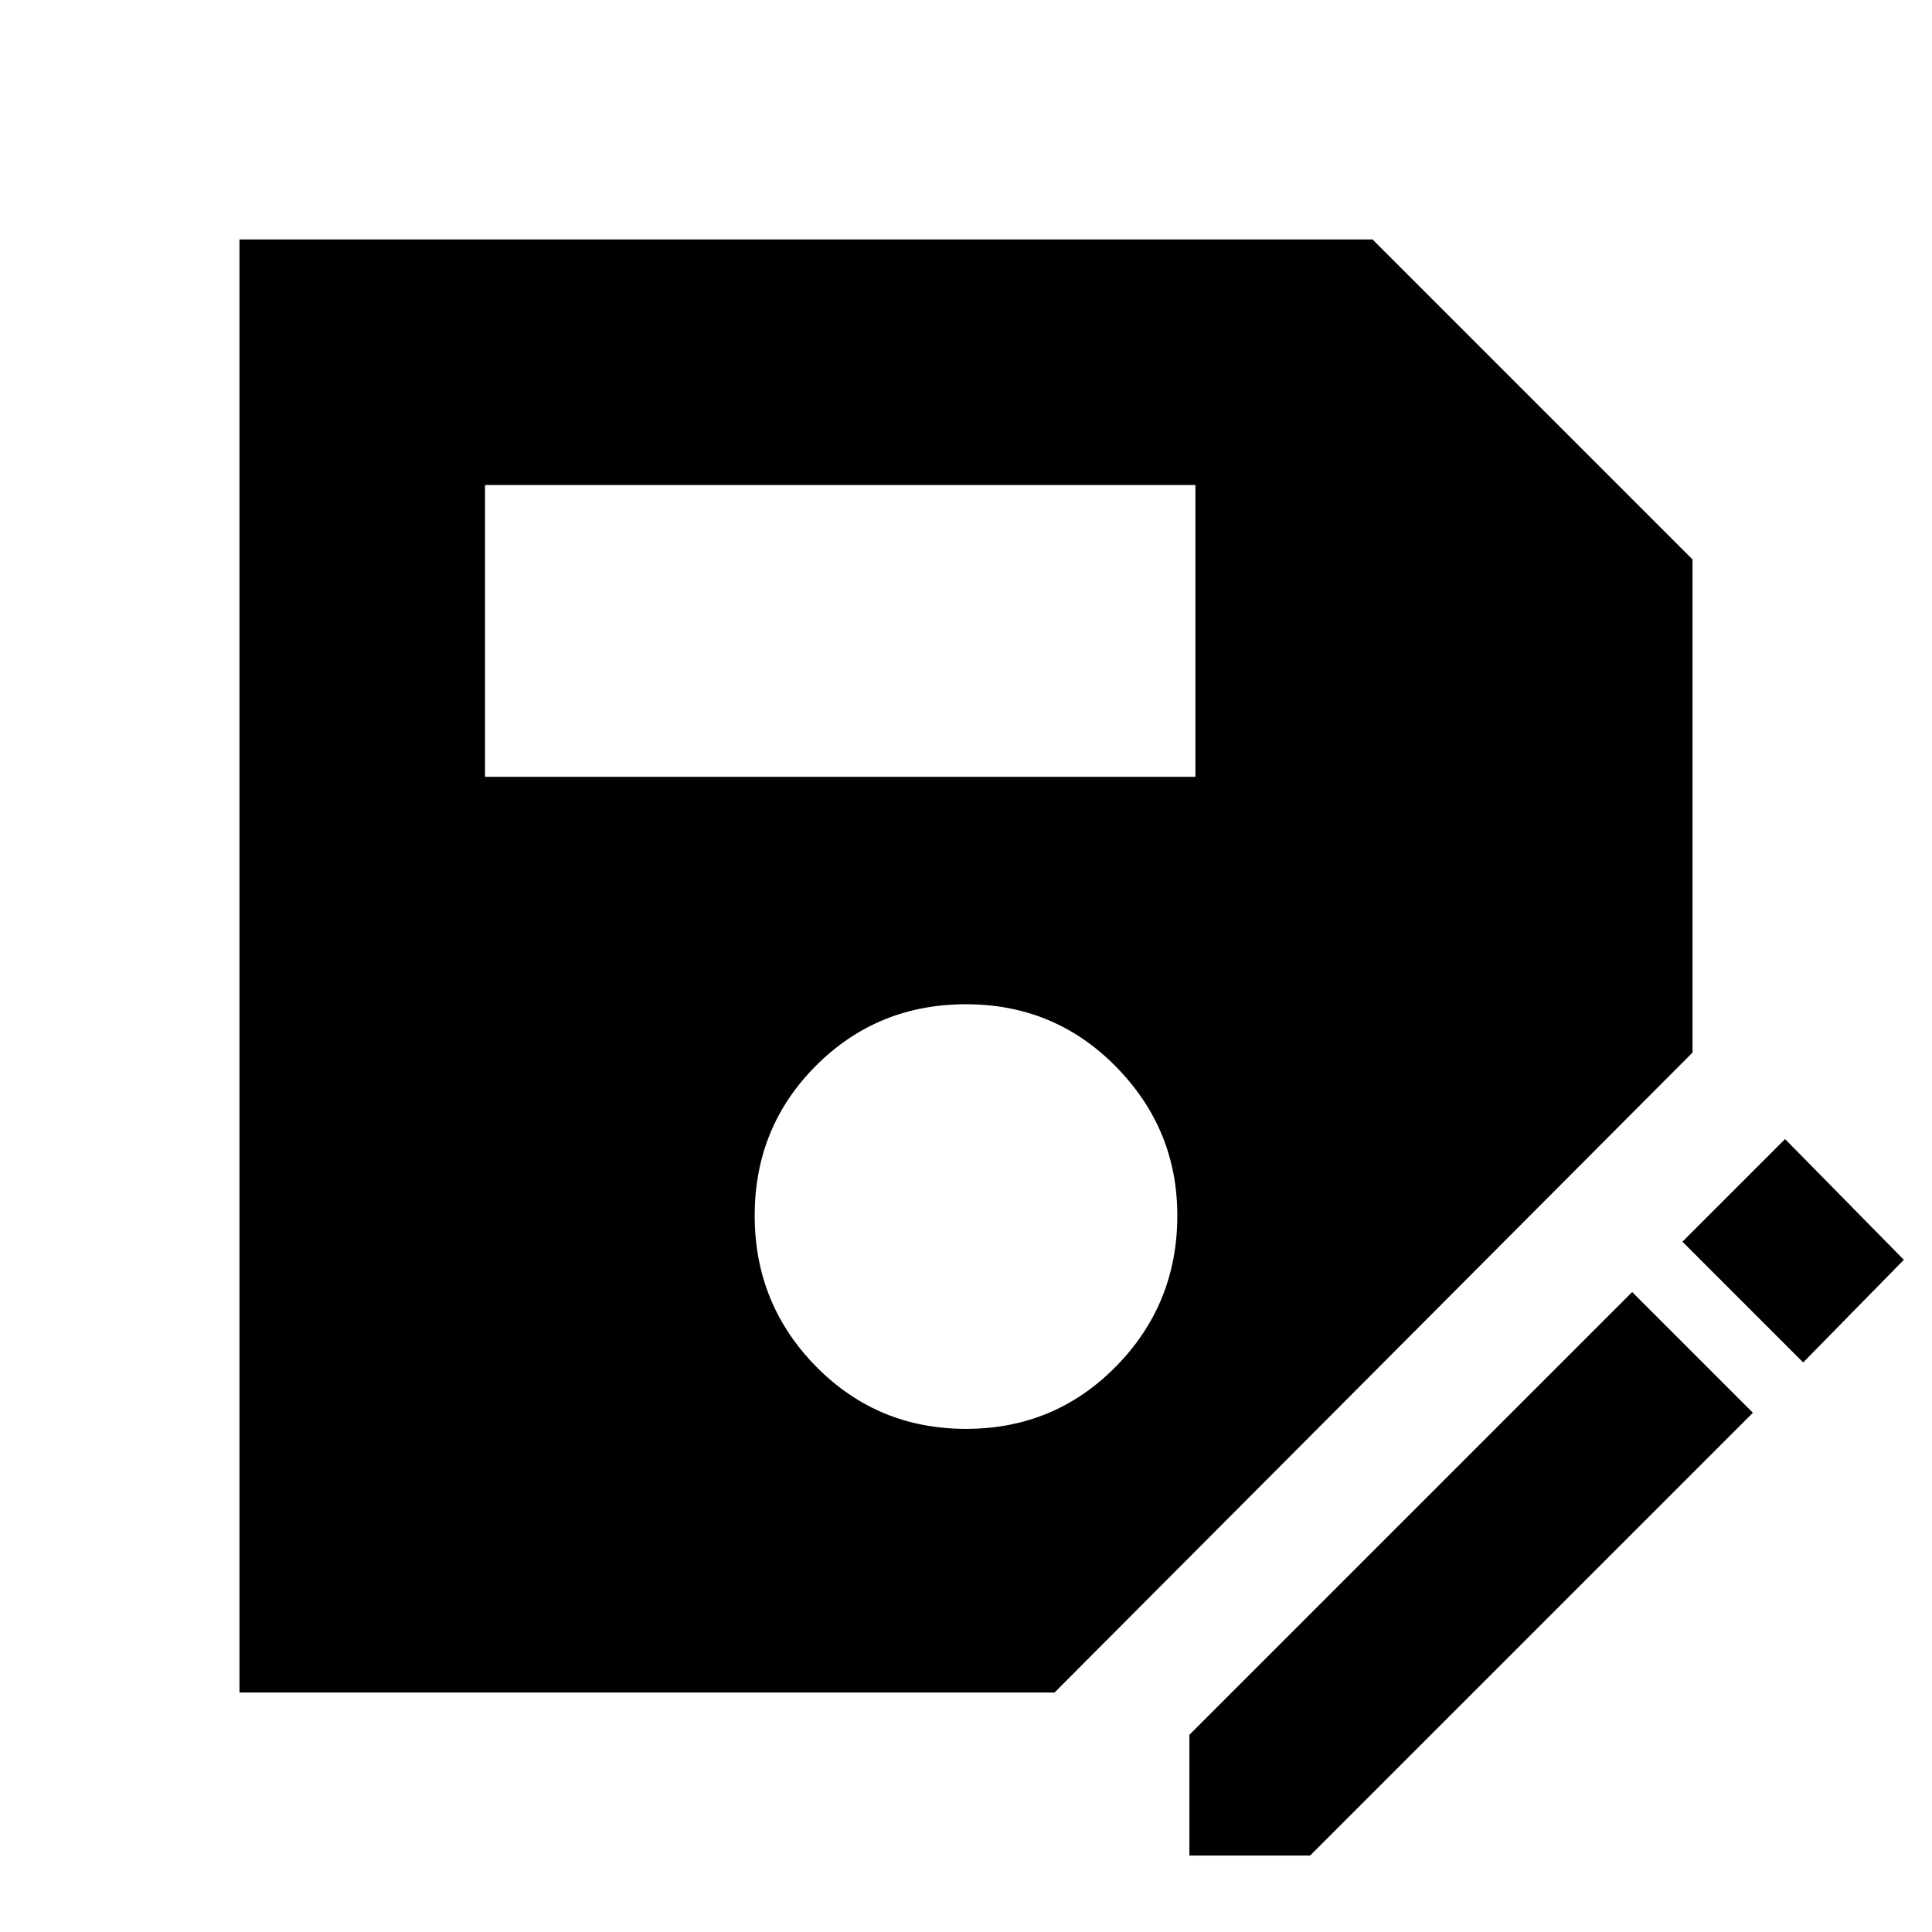 <svg xmlns="http://www.w3.org/2000/svg" height="40" width="40"><path d="M4.958 35.042V4.958h23.459l6.625 6.625v10.209l-13.209 13.25ZM20 29.583q1.833 0 3.104-1.291 1.271-1.292 1.271-3.125 0-1.792-1.271-3.084-1.271-1.291-3.104-1.291-1.833 0-3.104 1.27-1.271 1.271-1.271 3.105 0 1.833 1.271 3.125 1.271 1.291 3.104 1.291Zm-9.958-13.5H24.75v-6.041H10.042Zm14.583 22.334v-2.5l9.167-9.167 2.5 2.5-9.167 9.167Zm12.708-10.209-2.5-2.5 2.125-2.125 2.459 2.5Z"/></svg>